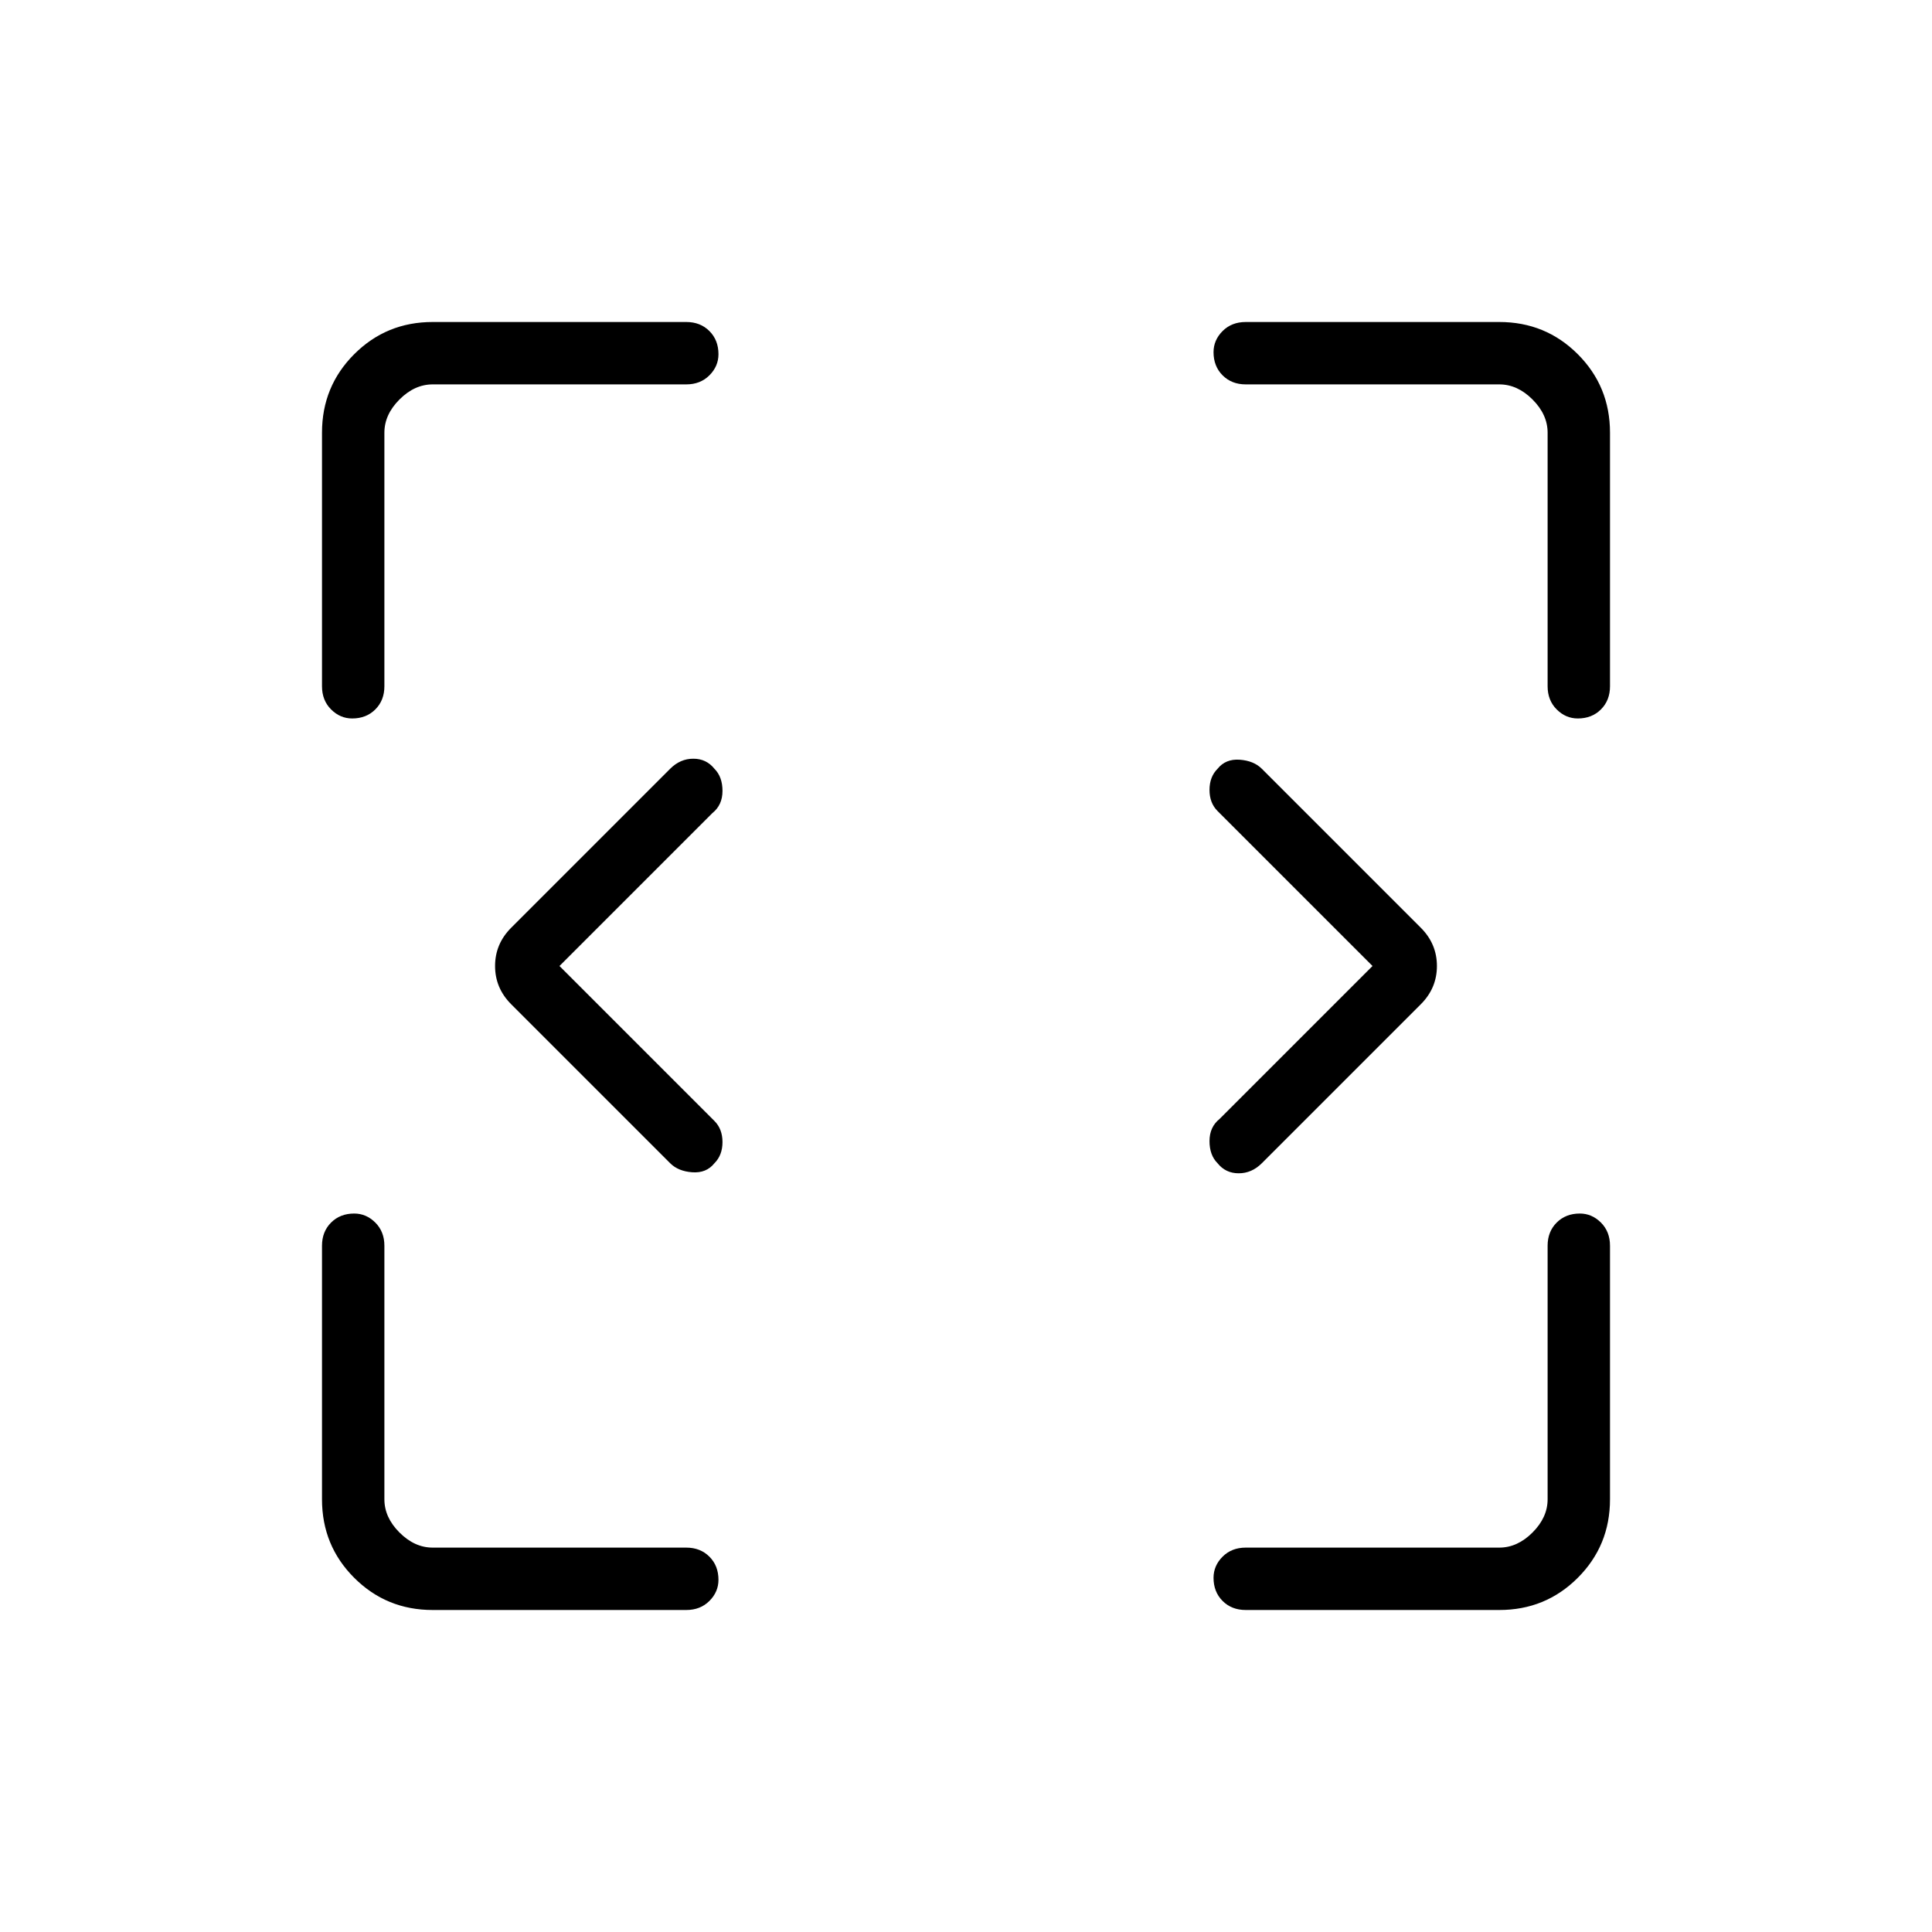 <svg xmlns="http://www.w3.org/2000/svg" width="48" height="48" viewBox="0 0 48 48"><path d="M10.75 40q-1.15 0-1.95-.8T8 37.25v-6.3q0-.35.225-.575.225-.225.575-.225.3 0 .525.225.225.225.225.575v6.3q0 .45.375.825.375.375.825.375h6.3q.35 0 .575.225.225.225.225.575 0 .3-.225.525Q17.4 40 17.05 40Zm20.2 0q-.35 0-.575-.225-.225-.225-.225-.575 0-.3.225-.525.225-.225.575-.225h6.3q.45 0 .825-.375.375-.375.375-.825v-6.3q0-.35.225-.575.225-.225.575-.225.3 0 .525.225.225.225.225.575v6.3q0 1.15-.8 1.95t-1.95.8ZM13.9 24l3.85 3.85q.2.2.2.525t-.2.525q-.2.25-.55.225-.35-.025-.55-.225l-3.95-3.95q-.4-.4-.4-.95 0-.55.4-.95l3.95-3.95q.25-.25.575-.25.325 0 .525.25.2.2.2.55 0 .35-.25.55Zm20.2 0-3.85-3.85q-.2-.2-.2-.525t.2-.525q.2-.25.55-.225.35.025.55.225l3.95 3.95q.4.4.4.95 0 .55-.4.95l-3.95 3.95q-.25.25-.575.25-.325 0-.525-.25-.2-.2-.2-.55 0-.35.25-.55ZM8.75 17.85q-.3 0-.525-.225Q8 17.4 8 17.05v-6.3q0-1.15.8-1.95t1.95-.8h6.3q.35 0 .575.225.225.225.225.575 0 .3-.225.525-.225.225-.575.225h-6.3q-.45 0-.825.375-.375.375-.375.825v6.3q0 .35-.225.575-.225.225-.575.225Zm30.45 0q-.3 0-.525-.225-.225-.225-.225-.575v-6.3q0-.45-.375-.825-.375-.375-.825-.375h-6.3q-.35 0-.575-.225-.225-.225-.225-.575 0-.3.225-.525Q30.6 8 30.95 8h6.3q1.15 0 1.95.8t.8 1.95v6.3q0 .35-.225.575-.225.225-.575.225Z"/></svg>